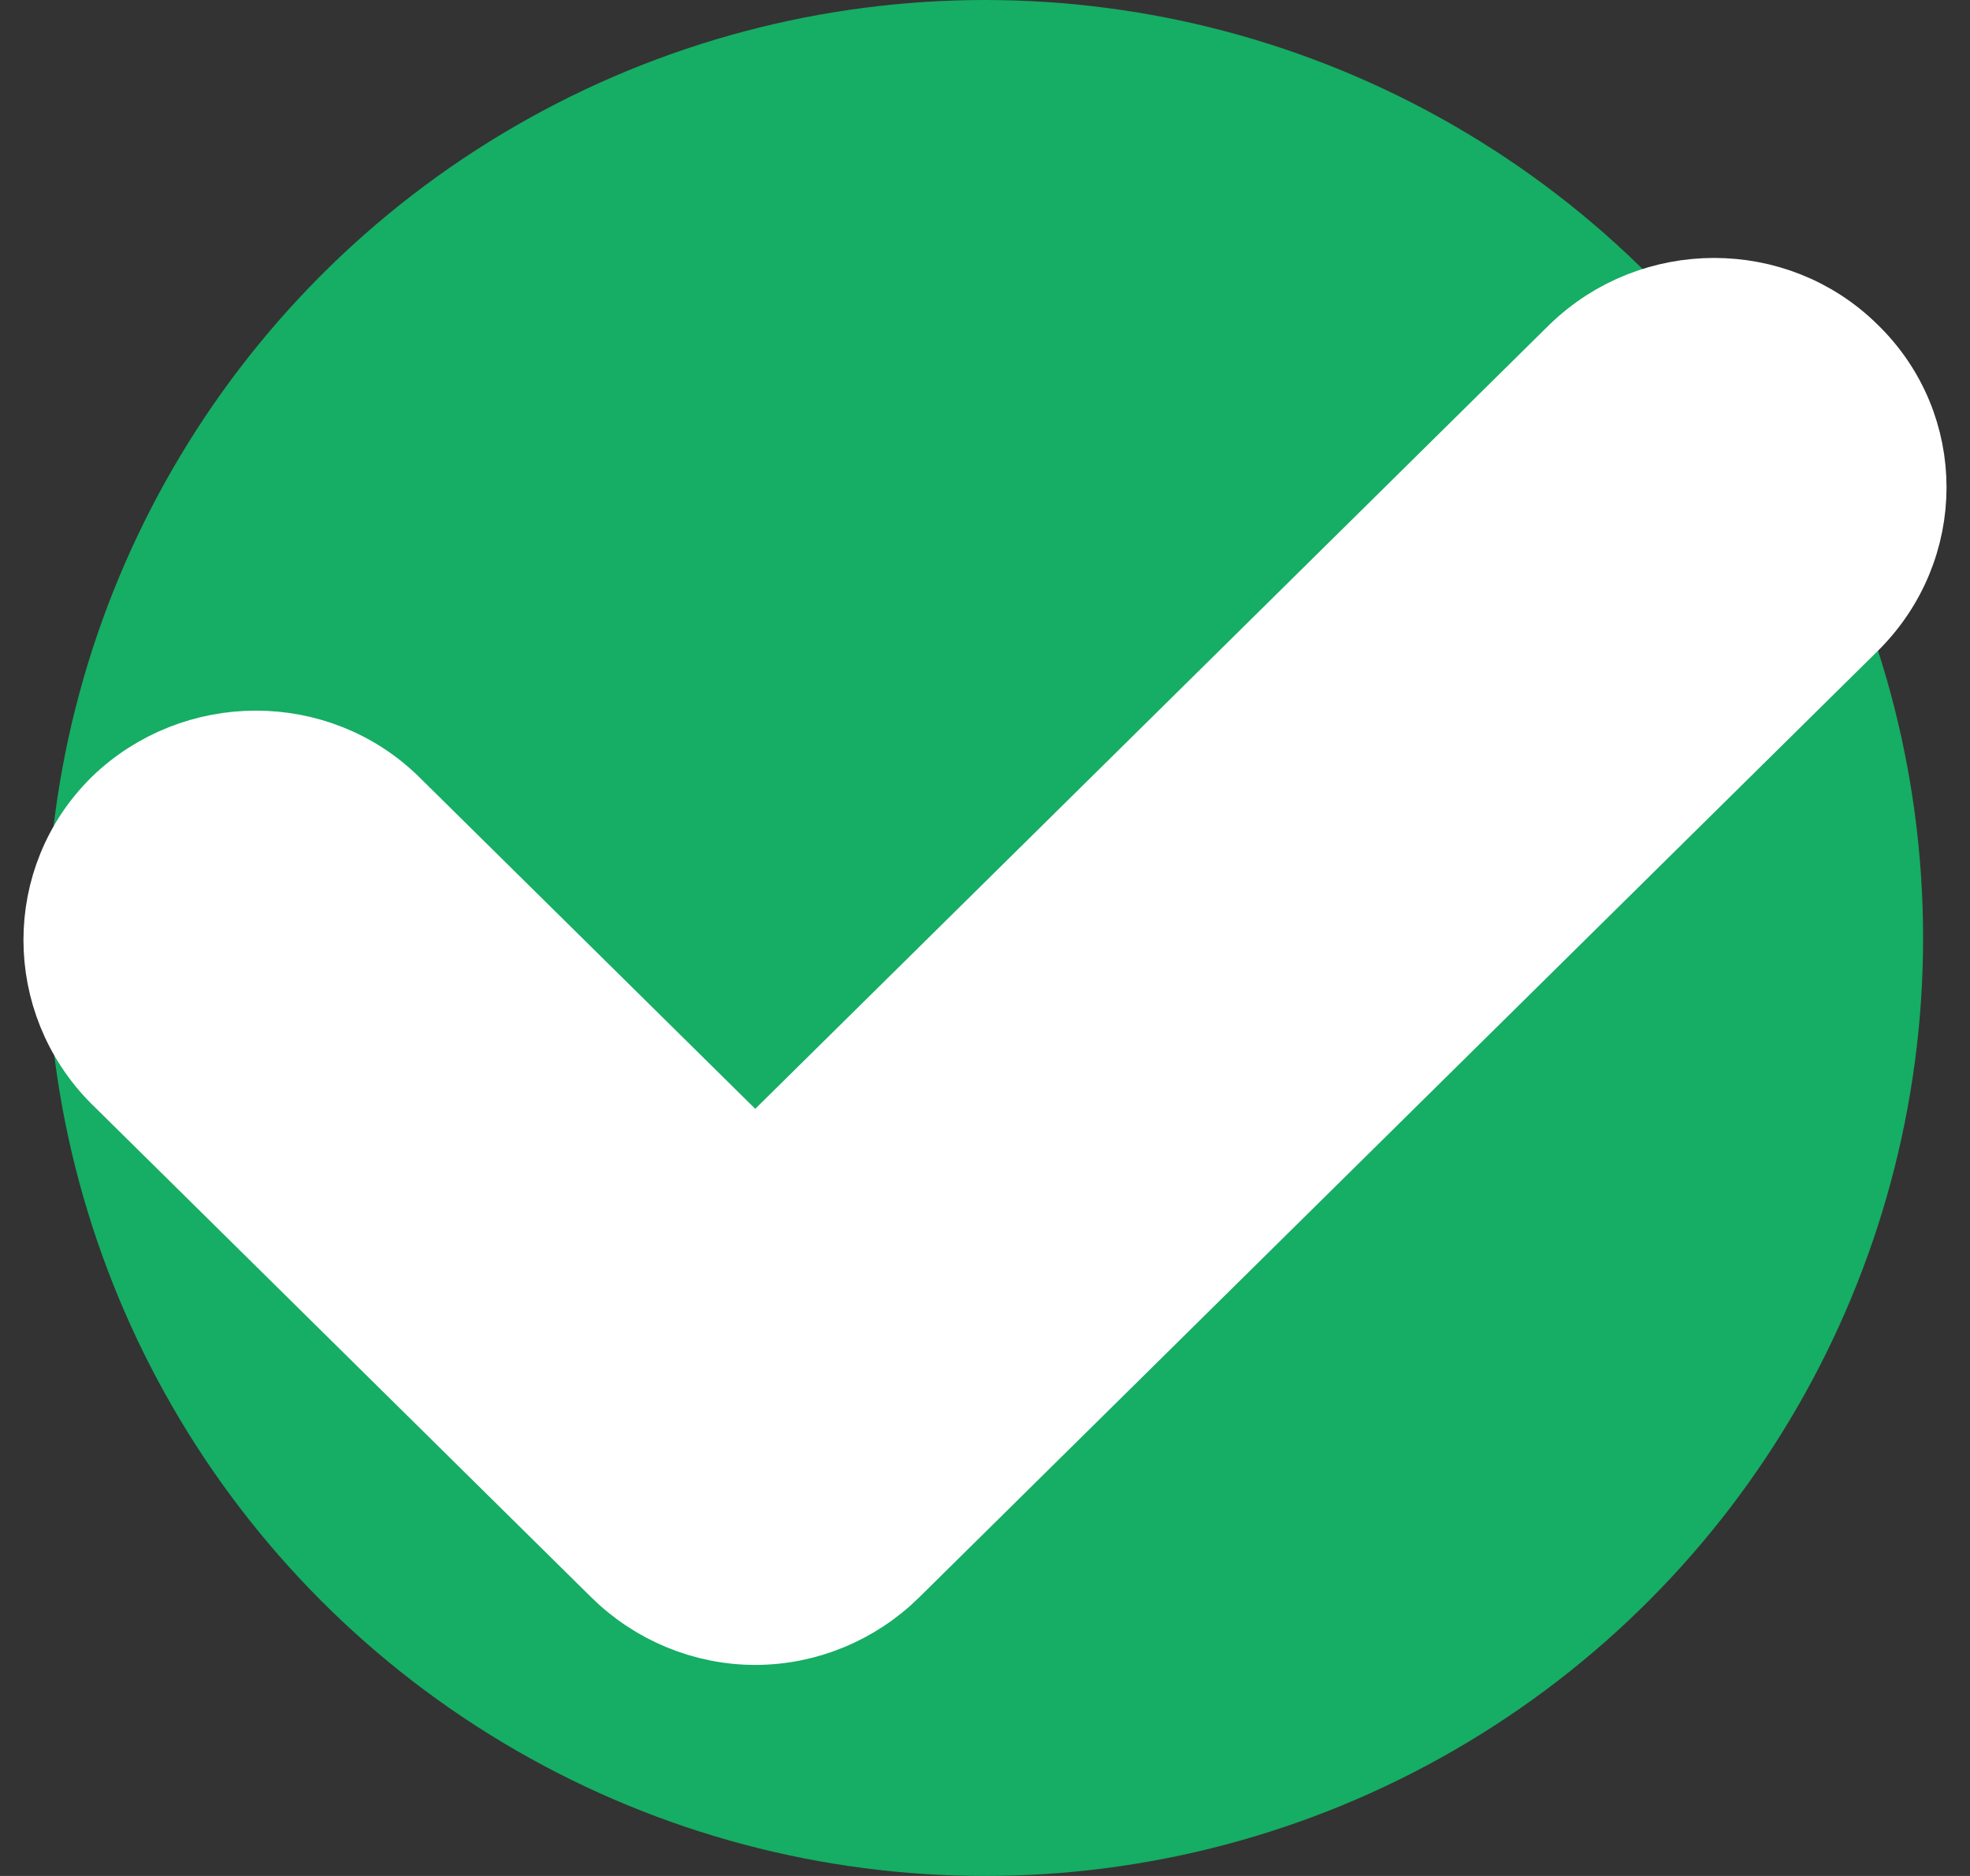 <svg width="42" height="40" viewBox="0 0 42 40" fill="none" xmlns="http://www.w3.org/2000/svg">
<rect x="0" y="0" width="42" height="40" fill="#333333" stroke="none"/>
<circle cx="21" cy="20" r="20" fill="#16AD64"/>
<path d="M33.568 7.45L33.568 7.45L33.562 7.455L16.102 24.697L8.416 17.108C6.786 15.498 4.132 15.505 2.48 17.102L2.48 17.102L2.475 17.108C0.839 18.723 0.847 21.36 2.469 22.996L2.469 22.996L2.475 23.001L13.131 33.523C13.923 34.306 14.992 34.75 16.102 34.75C17.211 34.75 18.28 34.306 19.073 33.523L39.504 13.349C41.161 11.713 41.17 9.07 39.501 7.453C37.87 5.845 35.219 5.854 33.568 7.45Z" fill="white" stroke="white" stroke-width="1.5"/>
</svg>
